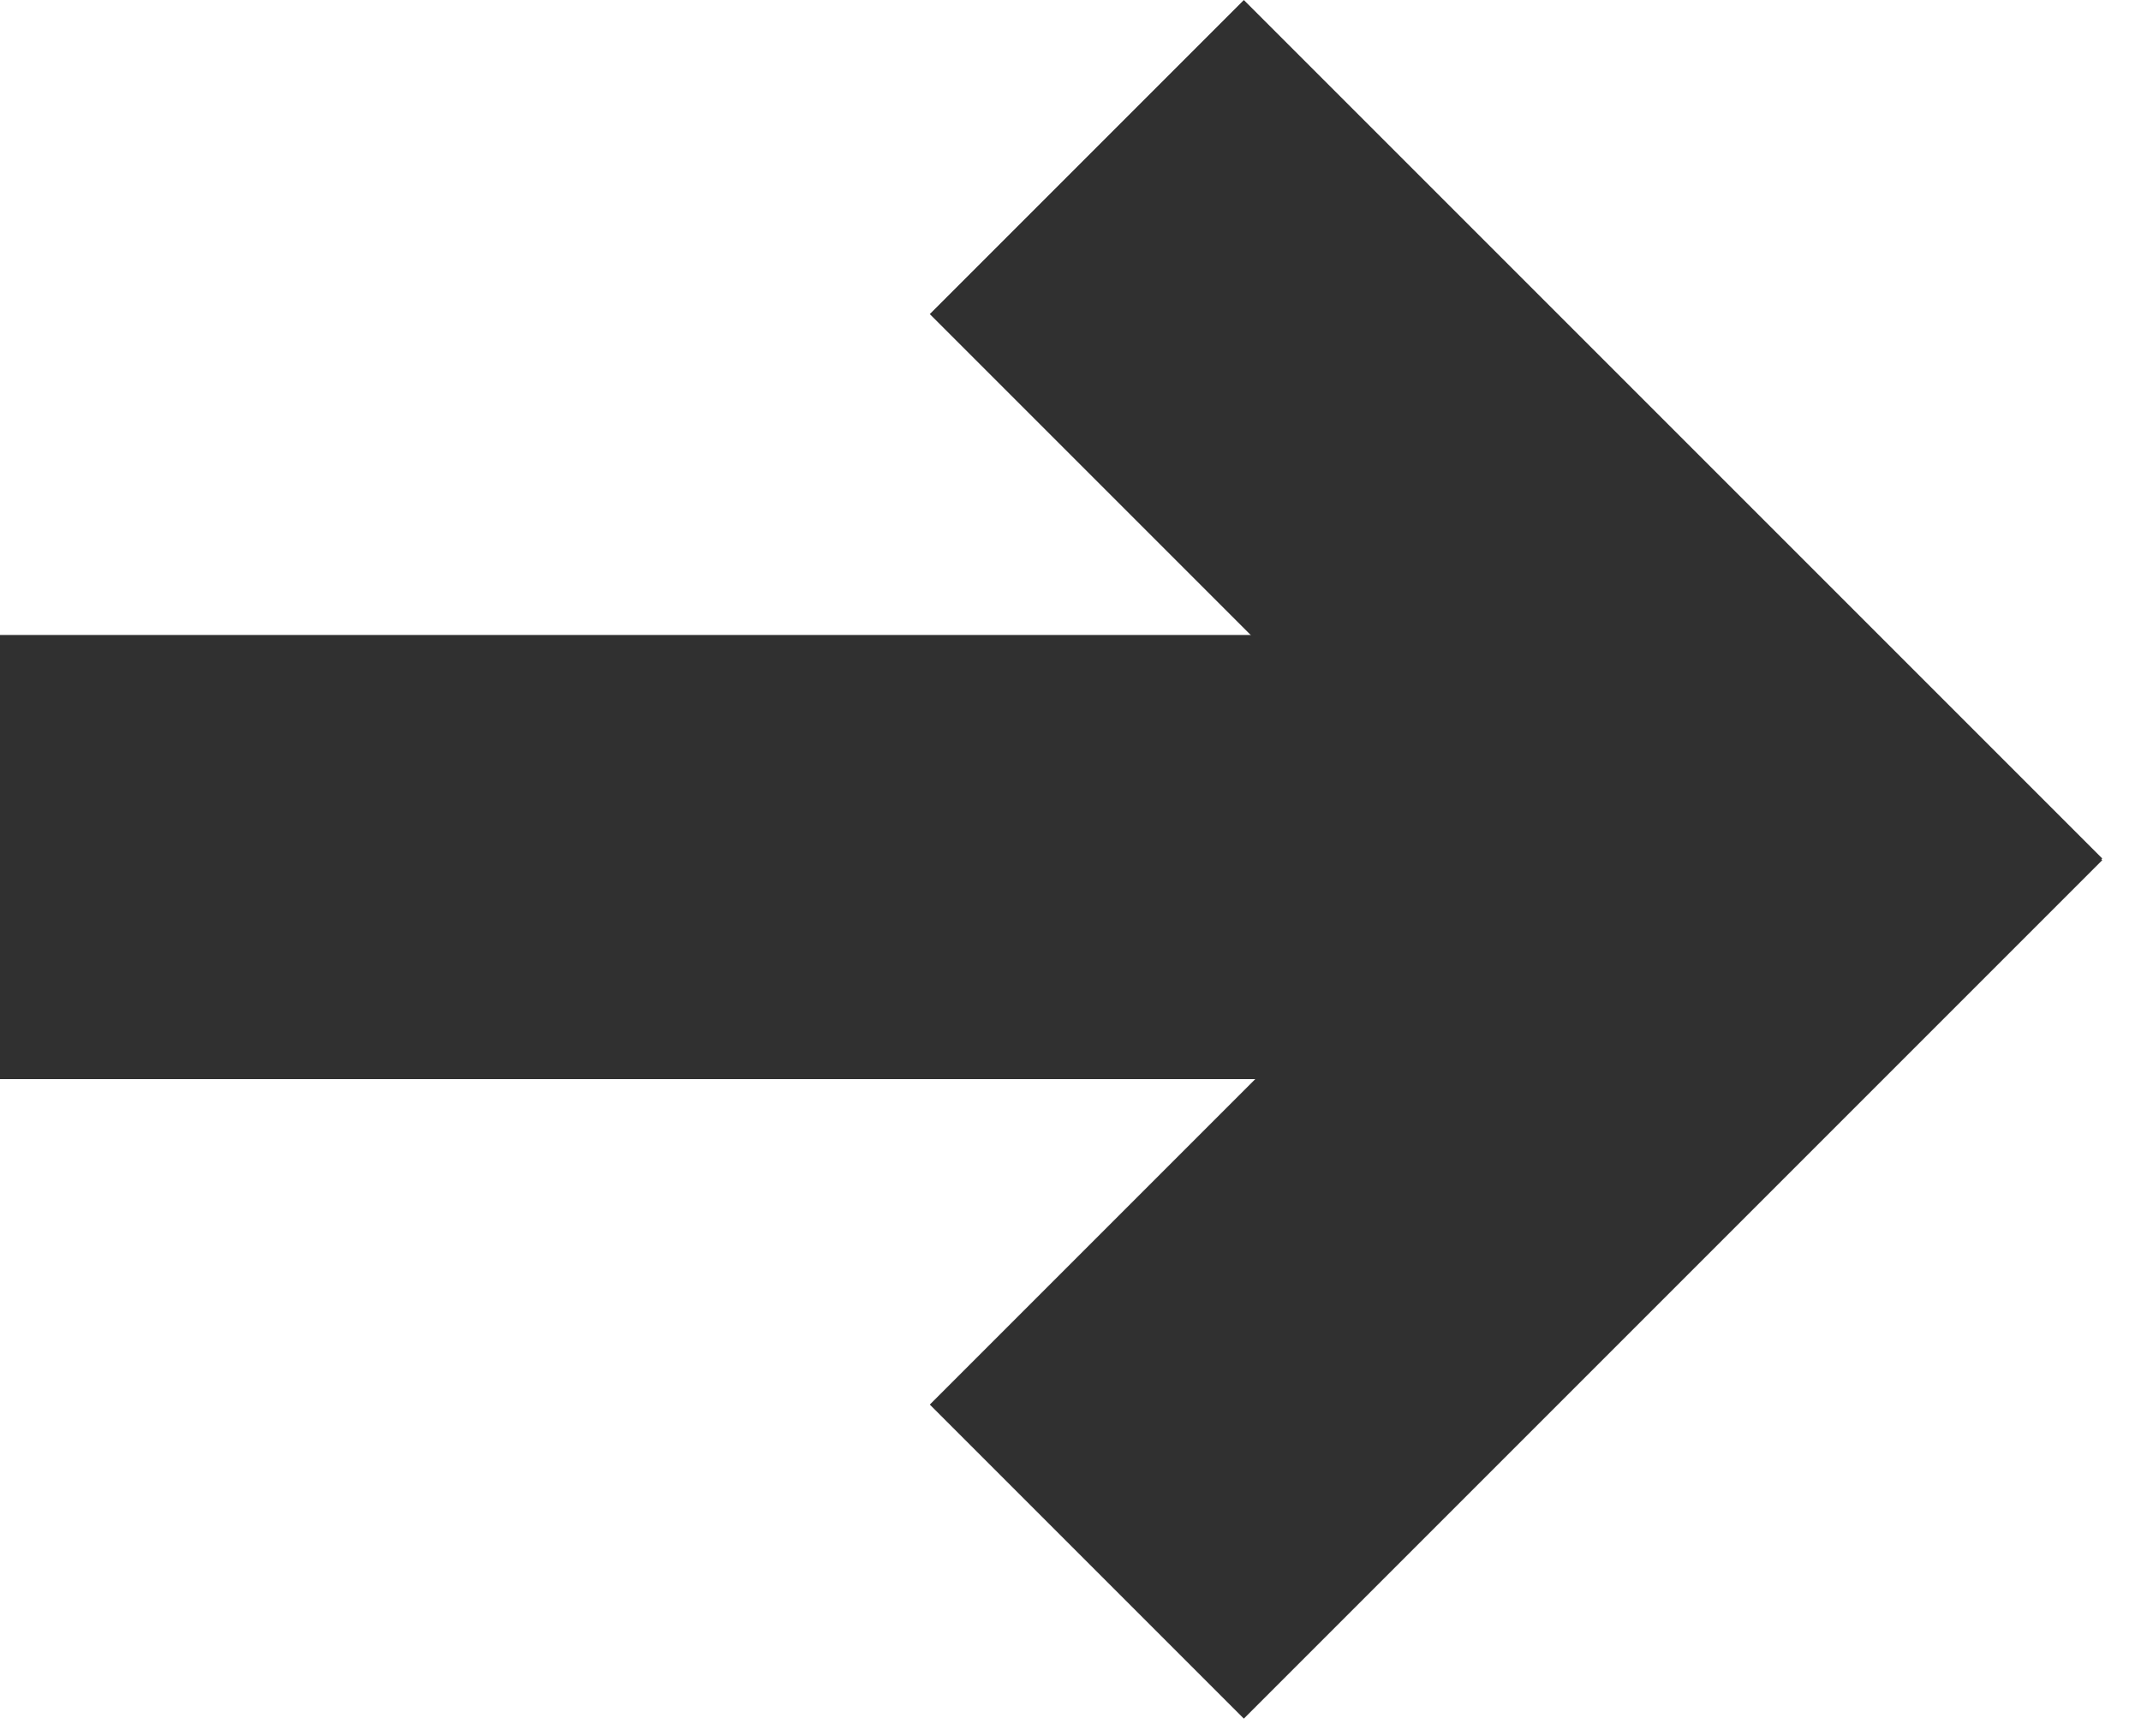 <svg width="37" height="30" viewBox="0 0 37 30" fill="none" xmlns="http://www.w3.org/2000/svg">
<rect x="32.237" y="10.973" width="7.675" height="32.237" transform="rotate(90 32.237 10.973)" fill="#303030"/>
<rect x="30.903" y="9.438" width="7.675" height="20.979" transform="rotate(45 30.903 9.438)" fill="#303030"/>
<rect x="36.33" y="14.835" width="7.675" height="20.979" transform="rotate(135 36.33 14.835)" fill="#303030"/>
</svg>
